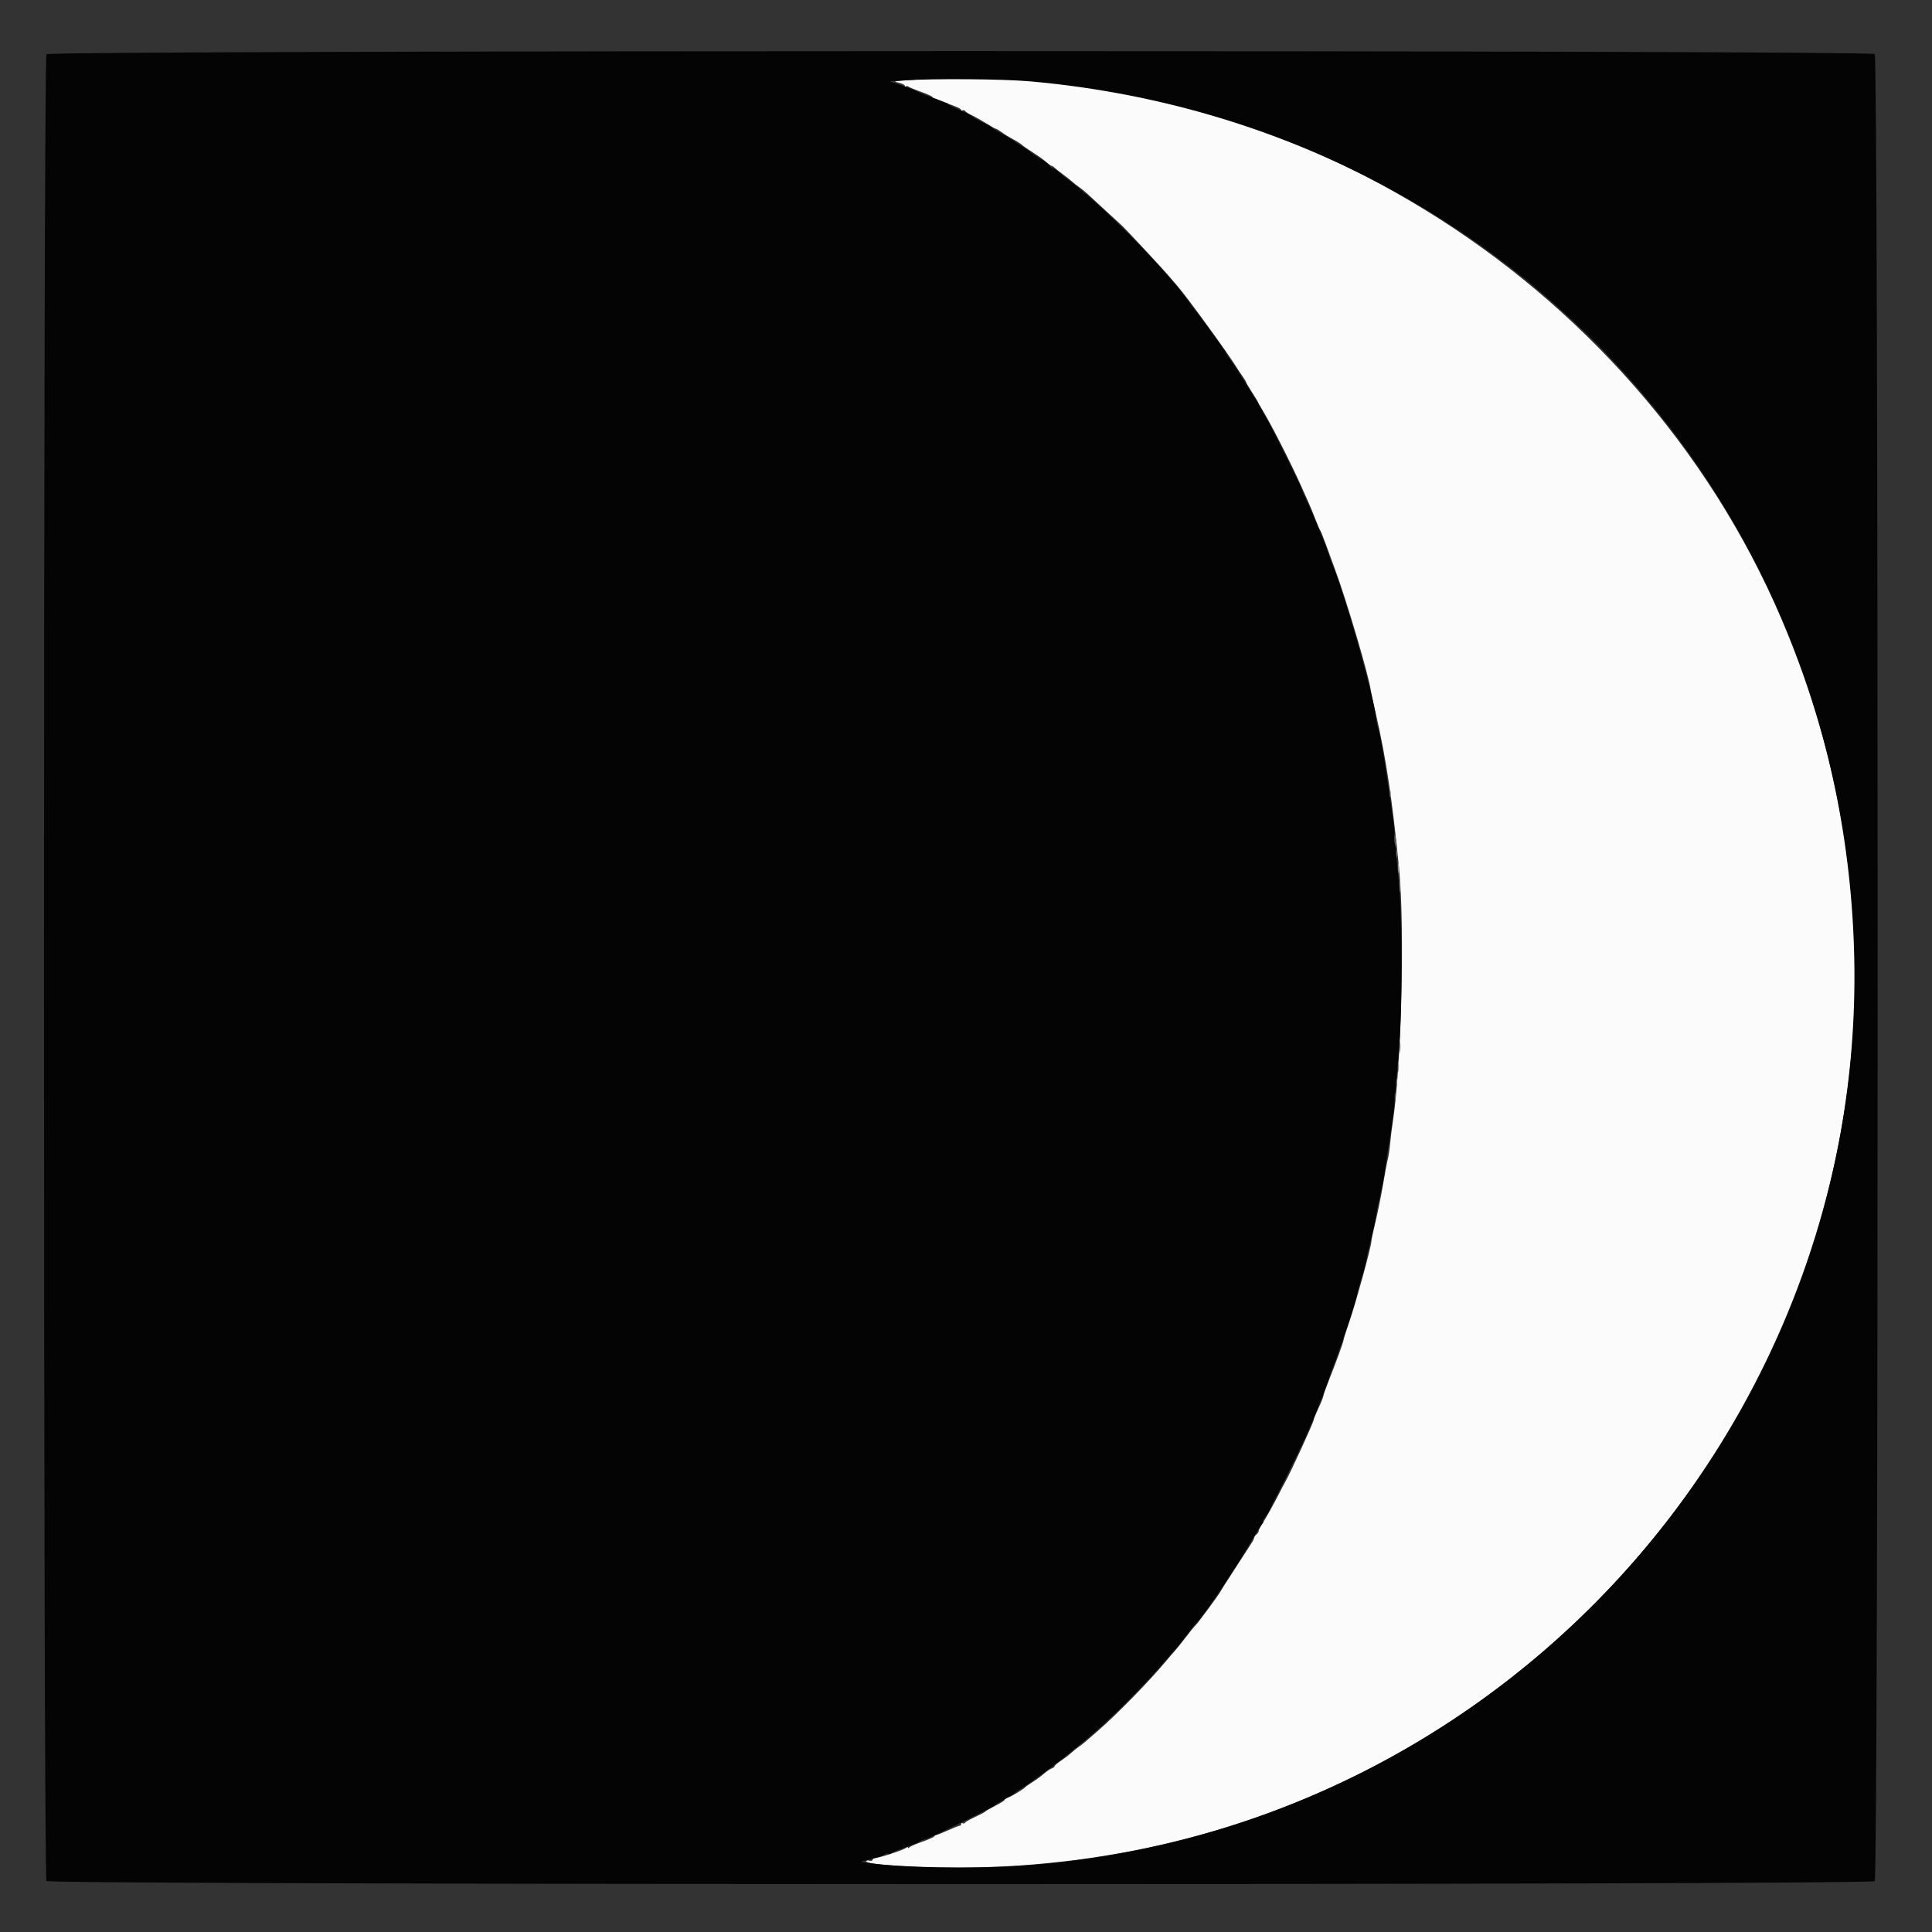 <svg id="svg" version="1.1" xmlns="http://www.w3.org/2000/svg" xmlns:xlink="http://www.w3.org/1999/xlink" width="400" height="400" viewBox="0, 0, 400,400"><rect x="0" y="0" width="400" height="400" fill="#333333" stroke="none"/><g id="svgg"><path id="path0" d="M187.333 16.651 C 185.014 16.833,184.924 16.868,186.083 17.128 C 186.771 17.282,187.333 17.566,187.333 17.759 C 187.333 17.953,187.432 18.012,187.553 17.892 C 187.673 17.771,187.936 17.802,188.136 17.961 C 188.336 18.119,189.475 18.589,190.667 19.005 C 191.858 19.420,192.925 19.902,193.037 20.075 C 193.149 20.248,193.335 20.382,193.450 20.372 C 193.564 20.362,194.298 20.626,195.079 20.960 C 195.861 21.294,197.063 21.770,197.750 22.017 C 198.438 22.265,199.000 22.596,199.000 22.753 C 199.000 22.911,199.140 22.953,199.310 22.848 C 199.481 22.742,199.712 22.804,199.824 22.986 C 199.937 23.167,200.584 23.575,201.264 23.893 C 201.944 24.210,203.280 24.964,204.234 25.568 C 205.188 26.172,206.074 26.667,206.203 26.667 C 206.332 26.667,206.901 27.008,207.469 27.425 C 208.036 27.843,209.073 28.480,209.772 28.842 C 210.472 29.204,211.297 29.727,211.606 30.005 C 211.914 30.283,212.992 31.031,214.000 31.666 C 215.008 32.302,216.207 33.162,216.663 33.578 C 217.120 33.993,217.597 34.333,217.723 34.333 C 217.849 34.333,218.151 34.526,218.393 34.762 C 218.635 34.998,219.433 35.630,220.167 36.166 C 220.900 36.703,221.742 37.372,222.039 37.654 C 222.335 37.936,222.917 38.392,223.332 38.667 C 223.747 38.942,224.581 39.617,225.187 40.167 C 226.483 41.344,231.906 46.339,232.454 46.860 C 233.263 47.628,240.654 55.569,241.714 56.808 C 242.330 57.528,243.296 58.653,243.861 59.308 C 245.989 61.776,254.541 73.571,256.166 76.279 C 256.349 76.584,256.836 77.311,257.249 77.894 C 257.662 78.478,258.000 79.038,258.000 79.138 C 258.000 79.238,258.559 80.186,259.242 81.244 C 259.925 82.301,260.491 83.242,260.500 83.333 C 260.510 83.425,260.754 83.875,261.044 84.333 C 262.857 87.201,267.187 95.661,269.490 100.833 C 269.980 101.933,270.649 103.433,270.977 104.167 C 271.305 104.900,271.919 106.400,272.341 107.500 C 272.764 108.600,273.218 109.650,273.352 109.833 C 273.486 110.017,273.972 111.217,274.433 112.500 C 274.893 113.783,275.745 116.108,276.326 117.667 C 278.797 124.299,283.480 140.133,283.819 143.000 C 283.851 143.275,284.341 145.525,284.908 148.000 C 286.982 157.061,288.288 165.780,289.653 179.667 C 290.883 192.190,290.170 220.795,288.334 232.500 C 288.162 233.600,287.934 235.475,287.828 236.667 C 287.722 237.858,287.499 239.358,287.332 240.000 C 287.166 240.642,286.713 243.042,286.326 245.333 C 285.939 247.625,285.240 251.075,284.772 253.000 C 284.305 254.925,283.925 256.725,283.928 257.000 C 283.942 258.089,280.524 270.440,279.085 274.500 C 278.631 275.783,278.230 277.075,278.195 277.371 C 278.127 277.939,276.568 282.202,274.958 286.227 C 274.431 287.543,274.000 288.787,274.000 288.991 C 274.000 289.194,273.550 290.324,273.000 291.500 C 272.450 292.676,272.000 293.774,272.000 293.940 C 272.000 294.428,266.902 305.523,265.999 307.000 C 265.831 307.275,265.280 308.325,264.775 309.333 C 263.872 311.133,262.067 314.355,261.039 316.000 C 260.753 316.458,260.547 316.931,260.582 317.051 C 260.617 317.171,260.425 317.452,260.156 317.676 C 259.887 317.899,259.667 318.219,259.667 318.388 C 259.667 318.556,259.390 319.100,259.052 319.597 C 258.714 320.094,258.061 321.100,257.602 321.833 C 257.142 322.567,255.881 324.517,254.800 326.167 C 253.718 327.817,252.772 329.313,252.697 329.492 C 252.486 329.997,247.969 336.125,247.532 336.500 C 247.318 336.683,246.399 337.808,245.488 339.000 C 244.578 340.191,243.608 341.404,243.333 341.695 C 243.058 341.985,242.267 342.902,241.576 343.732 C 238.044 347.969,231.580 354.609,227.521 358.167 C 224.441 360.866,224.174 361.090,223.335 361.667 C 222.935 361.942,222.227 362.515,221.762 362.940 C 221.296 363.365,220.335 364.098,219.624 364.568 C 218.914 365.037,218.333 365.542,218.333 365.688 C 218.333 365.835,218.071 366.039,217.750 366.142 C 217.429 366.245,216.717 366.723,216.167 367.204 C 215.617 367.684,214.567 368.458,213.833 368.922 C 213.100 369.386,212.425 369.858,212.333 369.970 C 211.995 370.382,209.467 371.913,208.746 372.142 C 208.336 372.272,208.000 372.493,208.000 372.634 C 208.000 372.774,207.137 373.327,206.083 373.861 C 205.029 374.396,204.087 374.939,203.990 375.068 C 203.892 375.198,202.958 375.695,201.913 376.173 C 200.868 376.652,199.925 377.186,199.817 377.360 C 199.709 377.535,199.481 377.591,199.310 377.486 C 199.140 377.380,199.000 377.453,199.000 377.647 C 199.000 377.841,198.864 378.000,198.698 378.000 C 198.531 378.000,197.444 378.427,196.281 378.949 C 195.118 379.470,194.033 379.908,193.871 379.920 C 193.708 379.933,193.483 380.080,193.371 380.247 C 193.258 380.414,192.117 380.912,190.833 381.352 C 189.550 381.793,188.390 382.307,188.255 382.494 C 188.120 382.680,188.008 382.702,188.005 382.543 C 188.002 382.383,187.812 382.406,187.583 382.594 C 187.057 383.026,182.051 384.667,181.259 384.667 C 180.933 384.667,180.667 384.834,180.667 385.039 C 180.667 385.247,180.373 385.334,180.000 385.237 C 179.633 385.141,179.333 385.185,179.333 385.335 C 179.333 386.027,188.421 386.668,198.132 386.662 C 331.900 386.572,421.358 251.052,368.808 128.104 C 338.404 56.969,263.037 10.683,187.333 16.651 " stroke="none" fill="#fbfbfb" fill-rule="evenodd"></path><path id="path1" d="M9.624 11.218 C 8.938 12.044,8.938 388.622,9.624 389.449 C 10.311 390.277,387.315 390.304,388.143 389.476 C 388.946 388.673,388.946 11.994,388.143 11.190 C 387.315 10.363,10.311 10.390,9.624 11.218 M213.167 16.836 C 309.644 25.332,381.875 102.116,383.902 198.333 C 385.975 296.718,309.468 379.824,210.833 386.327 C 201.274 386.957,186.336 386.663,179.833 385.716 L 178.167 385.474 180.494 384.881 C 181.773 384.554,183.004 384.135,183.229 383.948 C 183.454 383.762,183.781 383.698,183.957 383.807 C 184.133 383.915,184.327 383.888,184.388 383.747 C 184.450 383.605,185.775 383.053,187.333 382.520 C 188.892 381.987,190.242 381.448,190.333 381.324 C 190.425 381.199,191.100 380.909,191.833 380.680 C 193.234 380.242,205.698 374.120,205.995 373.724 C 206.089 373.598,206.992 373.058,208.000 372.524 C 209.008 371.990,209.908 371.451,210.000 371.326 C 210.092 371.202,210.833 370.682,211.648 370.172 C 214.086 368.644,220.106 364.124,223.438 361.320 C 223.656 361.137,224.208 360.688,224.667 360.322 C 229.219 356.689,236.950 348.964,241.833 343.171 C 242.567 342.301,243.405 341.344,243.696 341.045 C 243.987 340.745,244.887 339.600,245.696 338.501 C 246.505 337.402,247.411 336.277,247.710 336.001 C 248.468 335.302,251.458 331.125,254.034 327.167 C 256.702 323.067,257.436 321.880,259.635 318.112 C 260.259 317.042,260.995 315.904,261.270 315.583 C 261.545 315.262,261.653 315.000,261.511 315.000 C 261.368 315.000,261.452 314.759,261.696 314.464 C 262.267 313.777,262.879 312.721,263.319 311.667 C 263.510 311.208,263.811 310.608,263.989 310.333 C 264.399 309.699,269.363 299.663,270.255 297.667 C 271.864 294.063,274.993 286.209,275.167 285.333 C 275.222 285.058,275.650 283.858,276.119 282.667 C 277.653 278.768,281.000 268.621,281.000 267.869 C 281.000 267.626,281.368 266.267,281.817 264.851 C 282.267 263.434,282.719 261.744,282.822 261.095 C 282.925 260.446,283.395 258.397,283.866 256.541 C 284.337 254.685,284.792 252.567,284.878 251.833 C 284.964 251.100,285.317 249.300,285.663 247.833 C 286.314 245.070,286.579 243.659,286.821 241.667 C 286.898 241.025,287.341 238.175,287.805 235.333 C 288.268 232.492,288.720 228.892,288.808 227.333 C 288.896 225.775,289.227 221.800,289.543 218.500 C 290.368 209.871,290.372 190.036,289.550 182.000 C 289.221 178.792,288.882 174.892,288.795 173.333 C 288.708 171.775,288.258 168.100,287.794 165.167 C 287.329 162.233,286.818 158.858,286.658 157.667 C 286.360 155.456,285.520 151.235,285.199 150.333 C 285.101 150.058,284.951 149.207,284.865 148.441 C 284.343 143.765,278.310 122.671,275.830 116.852 C 275.522 116.128,275.224 115.303,275.168 115.018 C 274.959 113.959,272.002 106.739,270.297 103.126 C 269.767 102.003,269.333 100.982,269.333 100.857 C 269.333 100.732,267.894 97.751,266.135 94.232 C 263.018 87.994,262.516 87.033,261.838 86.000 C 261.658 85.725,261.498 85.425,261.483 85.333 C 261.446 85.102,260.413 83.359,258.833 80.859 C 258.100 79.699,257.125 78.123,256.667 77.358 C 256.208 76.592,255.346 75.308,254.750 74.503 C 254.154 73.698,253.667 72.939,253.667 72.816 C 253.667 72.551,244.871 60.670,243.469 59.041 C 238.518 53.289,233.156 47.716,228.298 43.275 C 226.759 41.868,225.125 40.410,224.667 40.035 C 224.208 39.660,223.608 39.150,223.333 38.902 C 223.058 38.654,222.241 38.012,221.517 37.475 C 220.794 36.939,219.839 36.167,219.397 35.761 C 218.954 35.354,218.309 34.931,217.963 34.822 C 217.617 34.712,217.333 34.495,217.333 34.339 C 217.333 34.184,216.546 33.575,215.583 32.985 C 214.621 32.395,213.758 31.815,213.667 31.695 C 213.575 31.576,212.675 30.963,211.667 30.333 C 210.658 29.704,209.758 29.097,209.667 28.985 C 209.575 28.873,208.675 28.343,207.667 27.807 C 206.658 27.272,205.646 26.657,205.417 26.441 C 205.189 26.226,204.185 25.663,203.187 25.191 C 202.189 24.718,201.290 24.200,201.191 24.039 C 201.091 23.878,199.995 23.320,198.755 22.801 C 197.515 22.281,196.408 21.725,196.296 21.566 C 196.184 21.407,195.998 21.285,195.884 21.295 C 195.769 21.305,195.036 21.040,194.254 20.706 C 193.473 20.373,192.233 19.890,191.500 19.635 C 190.767 19.379,190.092 19.075,190.000 18.959 C 189.908 18.843,188.558 18.317,187.000 17.790 L 184.167 16.833 187.000 16.645 C 193.146 16.238,207.568 16.343,213.167 16.836 " stroke="none" fill="#040404" fill-rule="evenodd"></path><path id="path2" d="M288.672 173.694 C 288.675 174.321,288.814 175.051,288.982 175.316 C 289.180 175.628,289.221 175.275,289.098 174.316 C 288.862 172.475,288.665 172.187,288.672 173.694 M288.751 227.167 C 288.754 227.900,288.823 228.161,288.902 227.746 C 288.982 227.331,288.979 226.731,288.896 226.413 C 288.812 226.094,288.747 226.433,288.751 227.167 " stroke="none" fill="#575757" fill-rule="evenodd"></path><path id="path3" d="M287.744 164.333 C 287.744 164.975,287.813 165.237,287.896 164.917 C 287.980 164.596,287.980 164.071,287.896 163.750 C 287.813 163.429,287.744 163.692,287.744 164.333 M289.433 179.667 C 289.433 180.675,289.496 181.088,289.572 180.583 C 289.648 180.079,289.648 179.254,289.572 178.750 C 289.496 178.246,289.433 178.658,289.433 179.667 M289.770 183.500 C 289.772 184.600,289.834 185.010,289.908 184.411 C 289.982 183.812,289.981 182.912,289.905 182.411 C 289.829 181.910,289.768 182.400,289.770 183.500 M289.770 216.833 C 289.772 217.933,289.834 218.343,289.908 217.744 C 289.982 217.145,289.981 216.245,289.905 215.744 C 289.829 215.243,289.768 215.733,289.770 216.833 M289.437 220.833 C 289.438 221.933,289.501 222.343,289.575 221.744 C 289.649 221.145,289.648 220.245,289.572 219.744 C 289.495 219.243,289.435 219.733,289.437 220.833 " stroke="none" fill="#8c8c8c" fill-rule="evenodd"></path><path id="path4" d="M289.084 176.833 C 289.088 177.567,289.156 177.827,289.236 177.413 C 289.315 176.998,289.312 176.398,289.229 176.079 C 289.146 175.761,289.080 176.100,289.084 176.833 M289.084 224.167 C 289.088 224.900,289.156 225.161,289.236 224.746 C 289.315 224.331,289.312 223.731,289.229 223.413 C 289.146 223.094,289.080 223.433,289.084 224.167 " stroke="none" fill="#747474" fill-rule="evenodd"></path></g></svg>